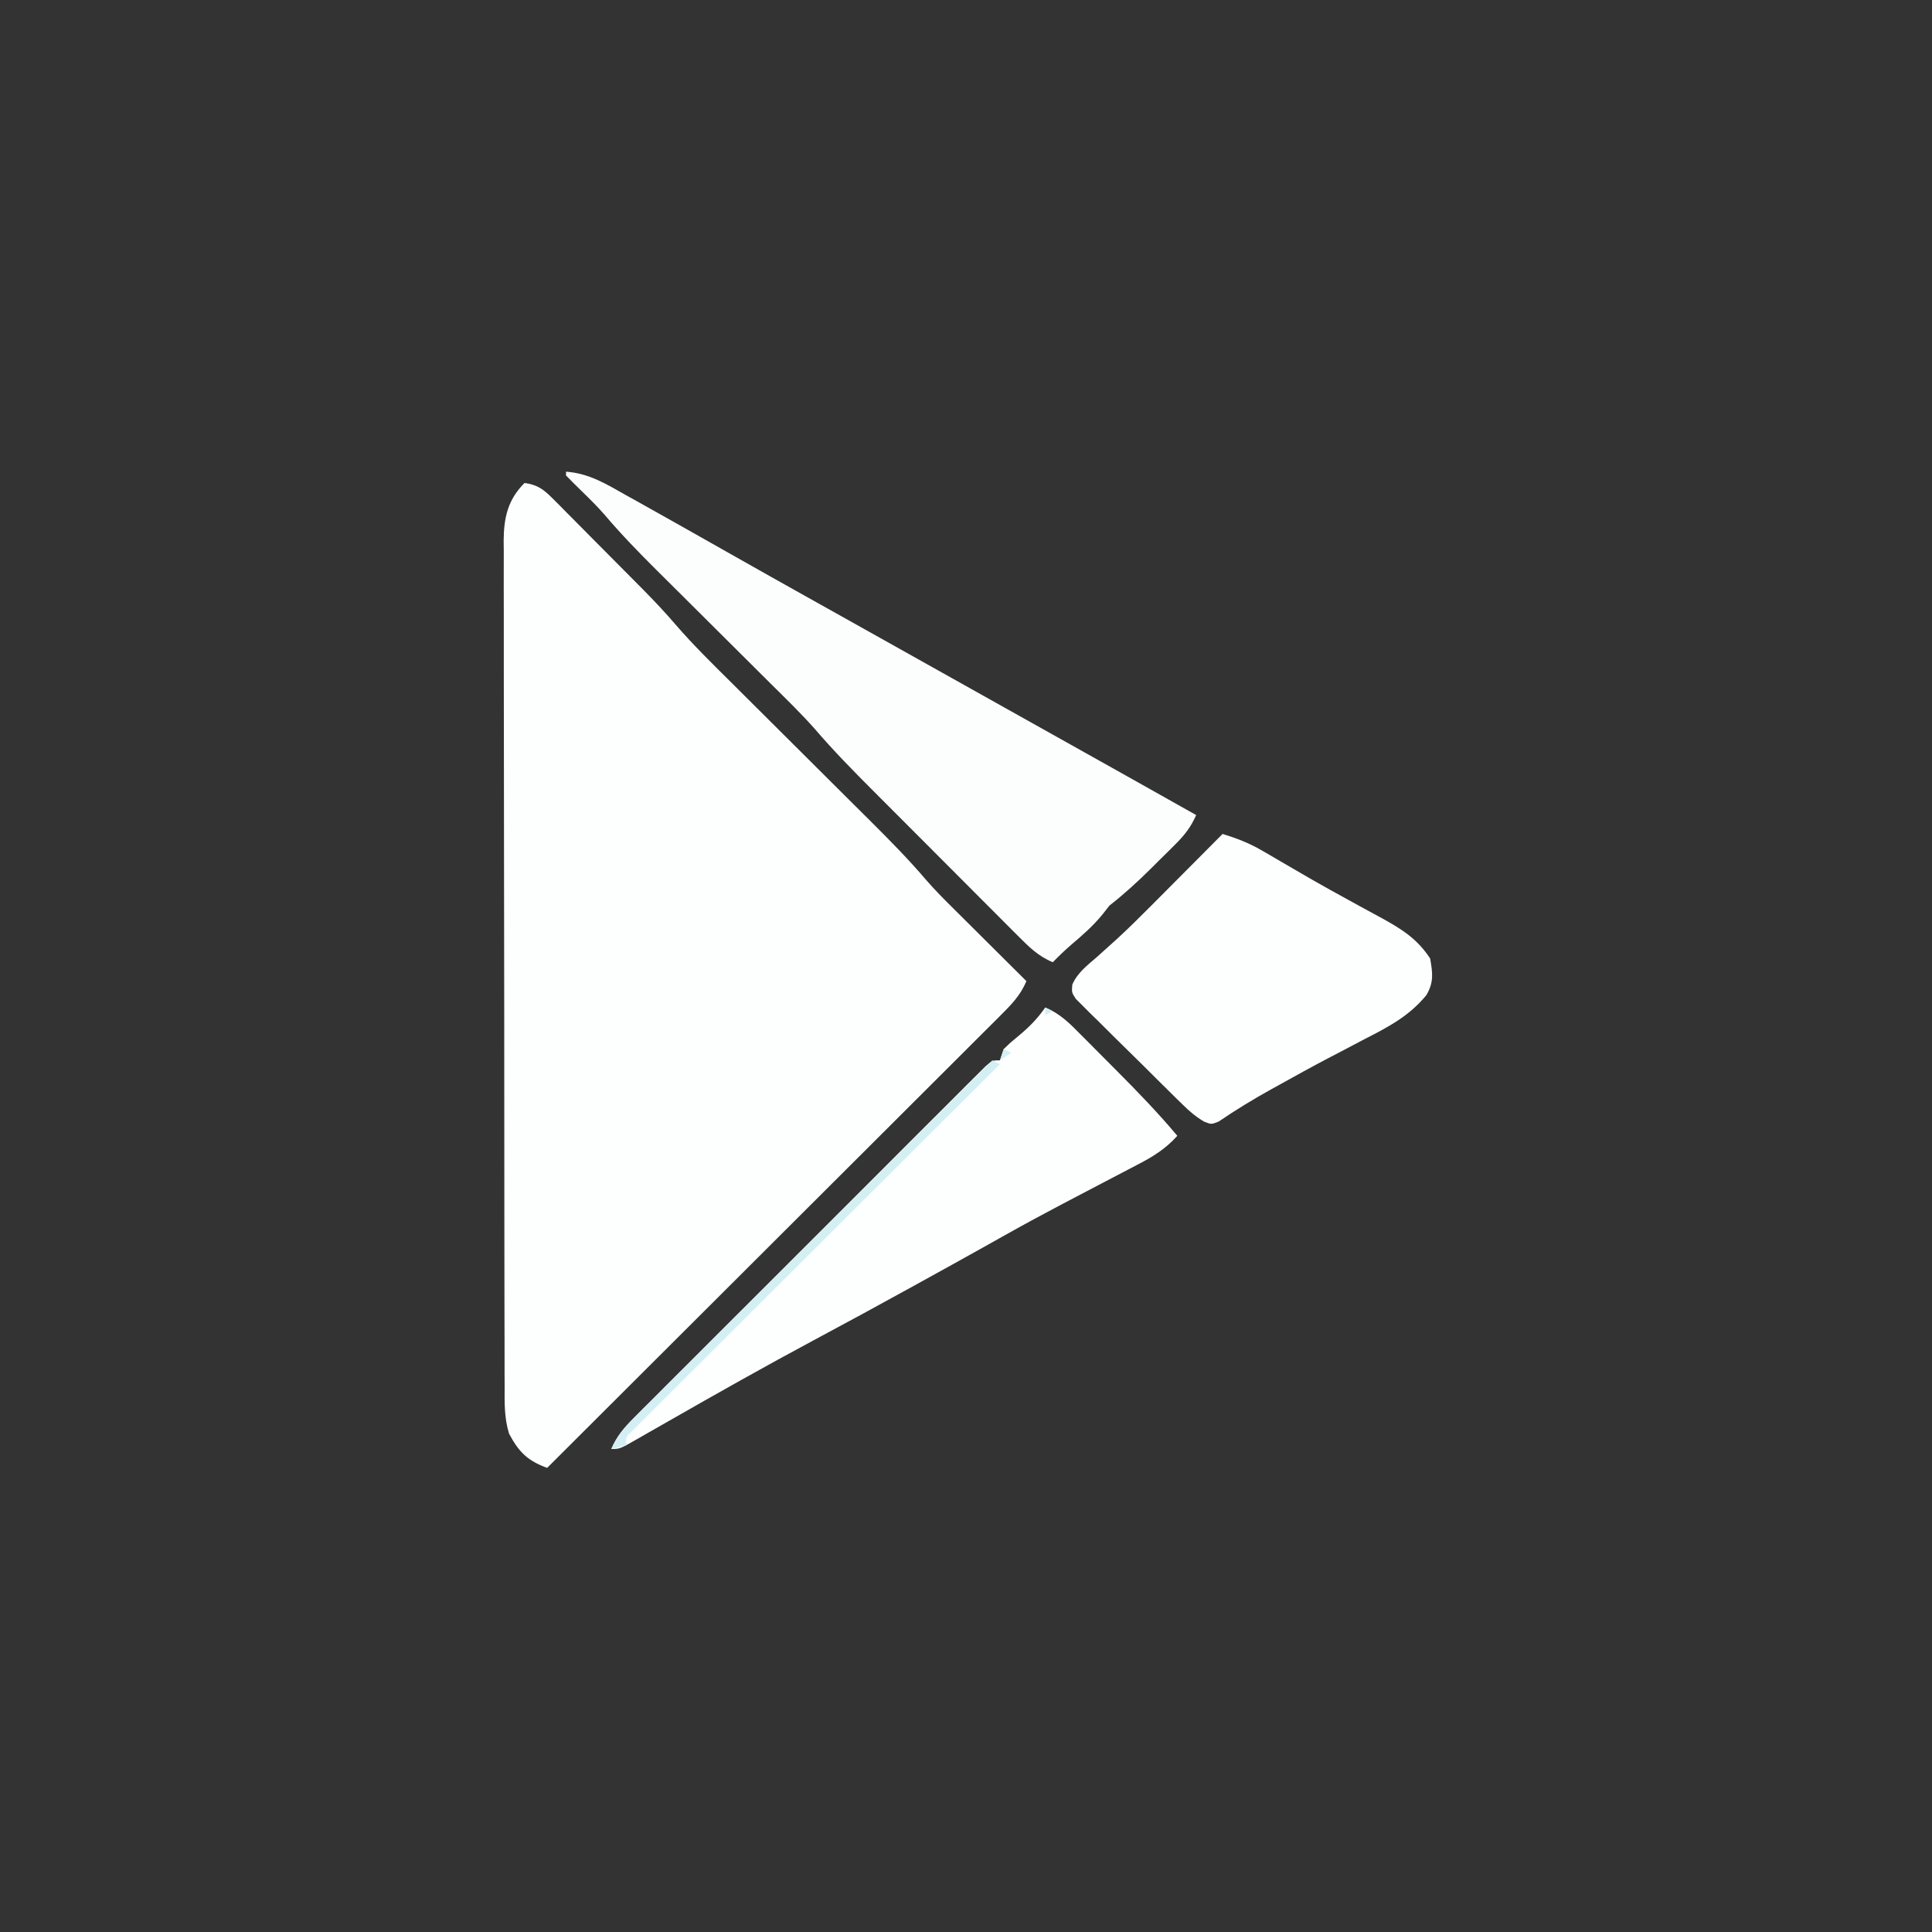 <?xml version="1.0" encoding="UTF-8"?>
<svg version="1.1" xmlns="http://www.w3.org/2000/svg" width="512" height="512">
<rect width="100%" height="100%" fill="#333333" stroke="none"/>
<path d="M0 0 C168.96 0 337.92 0 512 0 C512 168.96 512 337.92 512 512 C343.04 512 174.08 512 0 512 C0 343.04 0 174.08 0 0 Z " fill="none" transform="translate(0,0)"/>
<path d="M0 0 C3.359 0.452 5.017 1.645 7.372 4.016 C8.329 4.968 8.329 4.968 9.305 5.939 C9.984 6.631 10.663 7.323 11.363 8.035 C12.073 8.747 12.784 9.459 13.515 10.193 C15.019 11.704 16.519 13.218 18.016 14.735 C20.287 17.036 22.567 19.327 24.85 21.615 C26.313 23.088 27.776 24.561 29.238 26.035 C29.911 26.713 30.585 27.39 31.278 28.088 C34.352 31.207 37.337 34.355 40.178 37.687 C44.87 43.11 49.998 48.108 55.082 53.157 C56.944 55.006 58.802 56.858 60.66 58.711 C64.604 62.643 68.552 66.572 72.5 70.5 C77.081 75.057 81.659 79.615 86.234 84.178 C88.053 85.99 89.874 87.799 91.696 89.608 C96.805 94.695 101.833 99.796 106.513 105.286 C108.929 108.071 111.533 110.657 114.152 113.25 C114.697 113.794 115.242 114.337 115.804 114.897 C117.513 116.601 119.225 118.3 120.938 120 C122.11 121.168 123.283 122.336 124.455 123.504 C127.301 126.339 130.149 129.17 133 132 C131.412 135.86 128.949 138.298 126.014 141.227 C125.502 141.74 124.99 142.254 124.462 142.784 C122.746 144.503 121.022 146.216 119.298 147.929 C118.066 149.16 116.834 150.392 115.603 151.625 C112.258 154.97 108.908 158.309 105.556 161.647 C102.054 165.136 98.558 168.631 95.062 172.125 C88.44 178.741 81.812 185.352 75.183 191.961 C67.636 199.485 60.095 207.015 52.555 214.546 C37.043 230.037 21.524 245.521 6 261 C0.838 259.132 -1.503 256.814 -4.097 251.938 C-5.396 247.712 -5.282 243.694 -5.267 239.297 C-5.272 238.313 -5.276 237.33 -5.281 236.316 C-5.294 233.018 -5.292 229.719 -5.291 226.42 C-5.297 224.057 -5.303 221.693 -5.311 219.329 C-5.329 212.906 -5.333 206.482 -5.335 200.059 C-5.336 196.047 -5.34 192.034 -5.346 188.022 C-5.363 174.751 -5.372 161.48 -5.371 148.208 C-5.371 147.493 -5.371 146.778 -5.371 146.041 C-5.371 145.325 -5.37 144.609 -5.37 143.871 C-5.37 132.265 -5.389 120.66 -5.417 109.054 C-5.446 97.134 -5.459 85.213 -5.458 73.292 C-5.457 66.601 -5.463 59.91 -5.484 53.22 C-5.503 46.927 -5.504 40.635 -5.489 34.343 C-5.487 32.034 -5.492 29.724 -5.504 27.415 C-5.519 24.262 -5.51 21.11 -5.494 17.957 C-5.505 17.044 -5.515 16.13 -5.526 15.188 C-5.461 9.174 -4.44 4.44 0 0 Z " fill="#FDFEFE" transform="translate(139,128)"/>
<path d="M0 0 C6.13 0.443 10.701 3.294 15.938 6.25 C16.903 6.786 17.868 7.322 18.862 7.874 C21.914 9.572 24.958 11.284 28 13 C28.947 13.533 29.894 14.065 30.87 14.614 C35.615 17.285 40.354 19.965 45.09 22.652 C51.173 26.102 57.272 29.523 63.375 32.938 C64.414 33.519 65.452 34.1 66.523 34.699 C68.629 35.877 70.736 37.056 72.843 38.234 C78.063 41.154 83.281 44.077 88.5 47 C90.583 48.167 92.667 49.333 94.75 50.5 C101 54 101 54 107.25 57.5 C108.282 58.078 109.314 58.656 110.377 59.251 C112.453 60.414 114.529 61.576 116.605 62.739 C121.925 65.718 127.246 68.697 132.566 71.676 C144.051 78.105 155.533 84.54 167 91 C165.597 94.175 163.937 96.31 161.48 98.75 C160.788 99.441 160.095 100.132 159.381 100.844 C158.657 101.555 157.933 102.267 157.188 103 C156.475 103.712 155.763 104.423 155.029 105.156 C151.492 108.664 147.927 111.927 144 115 C143.402 115.763 142.804 116.526 142.188 117.312 C139.691 120.38 136.911 122.799 133.902 125.352 C132.188 126.837 130.581 128.375 129 130 C125.109 128.405 122.65 125.897 119.7 122.943 C119.184 122.429 118.668 121.915 118.136 121.385 C116.434 119.686 114.738 117.98 113.043 116.273 C111.855 115.084 110.667 113.896 109.478 112.707 C106.986 110.214 104.498 107.717 102.011 105.217 C98.843 102.032 95.667 98.852 92.49 95.676 C90.033 93.219 87.579 90.759 85.126 88.299 C83.958 87.127 82.788 85.956 81.618 84.785 C76.175 79.335 70.81 73.878 65.8 68.021 C62.235 64.018 58.389 60.282 54.584 56.509 C53.025 54.963 51.469 53.414 49.914 51.863 C46.612 48.573 43.306 45.286 40 42 C36.163 38.187 32.327 34.372 28.496 30.552 C26.977 29.039 25.454 27.529 23.932 26.02 C19.251 21.363 14.685 16.661 10.406 11.628 C8.41 9.316 6.251 7.191 4.062 5.062 C2.69 3.727 1.33 2.378 0 1 C0 0.67 0 0.34 0 0 Z " fill="#FCFEFE" transform="translate(150,125)"/>
<path d="M0 0 C3.884 1.582 6.502 4.228 9.395 7.164 C9.905 7.675 10.415 8.186 10.941 8.712 C12.02 9.794 13.097 10.879 14.171 11.965 C15.791 13.604 17.419 15.234 19.049 16.863 C24.569 22.403 29.972 28.004 35 34 C31.856 37.518 28.39 39.628 24.242 41.758 C23.587 42.102 22.931 42.447 22.256 42.801 C20.857 43.535 19.456 44.266 18.054 44.994 C15.113 46.52 12.181 48.063 9.249 49.606 C7.799 50.369 6.348 51.131 4.897 51.892 C-0.167 54.552 -5.199 57.263 -10.188 60.062 C-10.852 60.435 -11.517 60.807 -12.202 61.191 C-13.631 61.992 -15.061 62.794 -16.49 63.596 C-21.982 66.668 -27.491 69.708 -33 72.75 C-33.621 73.093 -34.241 73.436 -34.881 73.789 C-43.681 78.649 -52.513 83.442 -61.375 88.188 C-74.207 95.063 -86.877 102.21 -99.513 109.438 C-101.778 110.732 -104.045 112.023 -106.312 113.312 C-106.971 113.692 -107.629 114.071 -108.307 114.462 C-112.774 117 -112.774 117 -115 117 C-113.527 113.597 -111.627 111.376 -109.015 108.761 C-108.182 107.922 -107.349 107.084 -106.491 106.22 C-105.118 104.853 -105.118 104.853 -103.717 103.458 C-102.744 102.482 -101.772 101.507 -100.8 100.53 C-98.162 97.883 -95.518 95.243 -92.872 92.603 C-90.106 89.842 -87.345 87.077 -84.583 84.311 C-79.946 79.671 -75.305 75.035 -70.662 70.401 C-65.288 65.038 -59.921 59.667 -54.558 54.293 C-49.956 49.682 -45.35 45.075 -40.741 40.472 C-37.987 37.721 -35.234 34.968 -32.485 32.212 C-29.902 29.624 -27.315 27.04 -24.723 24.461 C-23.315 23.056 -21.912 21.647 -20.509 20.238 C-19.26 18.997 -19.26 18.997 -17.985 17.732 C-17.26 17.007 -16.534 16.282 -15.787 15.535 C-14 14 -14 14 -12 14 C-11.67 13.01 -11.34 12.02 -11 11 C-9.258 9.316 -9.258 9.316 -7.125 7.562 C-4.311 5.242 -2.093 2.994 0 0 Z " fill="#FDFEFE" transform="translate(277,267)"/>
<path d="M0 0 C3.7 1.156 7.023 2.41 10.371 4.363 C11.587 5.066 11.587 5.066 12.828 5.783 C13.689 6.288 14.55 6.792 15.438 7.312 C17.3 8.396 19.163 9.478 21.027 10.559 C22.483 11.403 22.483 11.403 23.968 12.265 C27.065 14.037 30.185 15.761 33.316 17.473 C34.865 18.326 34.865 18.326 36.446 19.196 C38.441 20.293 40.441 21.381 42.447 22.458 C47.742 25.388 51.644 27.907 55 33 C55.684 36.918 56.008 39.253 54.016 42.706 C49.489 48.227 44.043 51.103 37.75 54.312 C35.596 55.444 33.442 56.577 31.289 57.711 C30.226 58.265 29.163 58.819 28.067 59.39 C23.716 61.674 19.417 64.045 15.125 66.438 C14.396 66.84 13.667 67.242 12.917 67.656 C8.124 70.316 3.478 73.147 -1.055 76.234 C-3 77 -3 77 -4.903 76.247 C-7.082 74.951 -8.692 73.581 -10.499 71.807 C-11.163 71.16 -11.826 70.512 -12.51 69.845 C-13.215 69.146 -13.919 68.447 -14.645 67.727 C-15.374 67.006 -16.103 66.286 -16.854 65.544 C-18.391 64.022 -19.925 62.497 -21.456 60.97 C-23.809 58.628 -26.18 56.306 -28.553 53.984 C-30.043 52.504 -31.532 51.022 -33.02 49.539 C-33.734 48.844 -34.448 48.149 -35.185 47.433 C-35.832 46.779 -36.48 46.125 -37.148 45.452 C-37.724 44.88 -38.3 44.309 -38.894 43.72 C-40 42 -40 42 -39.832 39.943 C-38.475 36.774 -35.85 34.827 -33.301 32.609 C-32.108 31.541 -30.918 30.47 -29.729 29.396 C-29.112 28.84 -28.496 28.284 -27.86 27.711 C-24.841 24.934 -21.939 22.045 -19.043 19.141 C-18.477 18.574 -17.911 18.006 -17.328 17.422 C-15.612 15.7 -13.9 13.975 -12.188 12.25 C-10.994 11.052 -9.801 9.854 -8.607 8.656 C-5.736 5.774 -2.867 2.888 0 0 Z " fill="#FDFEFE" transform="translate(324,221)"/>
<path d="M0 0 C0.99 0.495 0.99 0.495 2 1 C1.01 1.495 1.01 1.495 0 2 C0 1.34 0 0.68 0 0 Z M-11 11 C-10.34 11.33 -9.68 11.66 -9 12 C-9.99 12.66 -10.98 13.32 -12 14 C-11.67 13.01 -11.34 12.02 -11 11 Z M-14 14 C-13.01 14.495 -13.01 14.495 -12 15 C-12.765 15.763 -12.765 15.763 -13.546 16.541 C-25.944 28.895 -38.337 41.254 -50.724 53.62 C-56.714 59.6 -62.706 65.578 -68.703 71.552 C-73.927 76.757 -79.149 81.965 -84.366 87.178 C-87.13 89.939 -89.896 92.699 -92.666 95.454 C-95.27 98.045 -97.87 100.641 -100.466 103.24 C-101.88 104.653 -103.299 106.061 -104.717 107.468 C-105.55 108.304 -106.383 109.14 -107.242 110.001 C-107.972 110.729 -108.702 111.458 -109.454 112.208 C-111.218 113.858 -111.218 113.858 -111 116 C-112.98 116.495 -112.98 116.495 -115 117 C-113.526 113.591 -111.622 111.375 -109.001 108.761 C-108.165 107.922 -107.33 107.084 -106.468 106.22 C-105.55 105.308 -104.631 104.397 -103.685 103.458 C-102.709 102.482 -101.733 101.507 -100.758 100.53 C-98.112 97.883 -95.46 95.243 -92.806 92.603 C-90.033 89.843 -87.266 87.077 -84.498 84.311 C-79.257 79.077 -74.011 73.847 -68.763 68.619 C-62.788 62.667 -56.819 56.708 -50.85 50.75 C-38.573 38.493 -26.289 26.244 -14 14 Z " fill="#D4EFF3" transform="translate(277,267)"/>
</svg>
